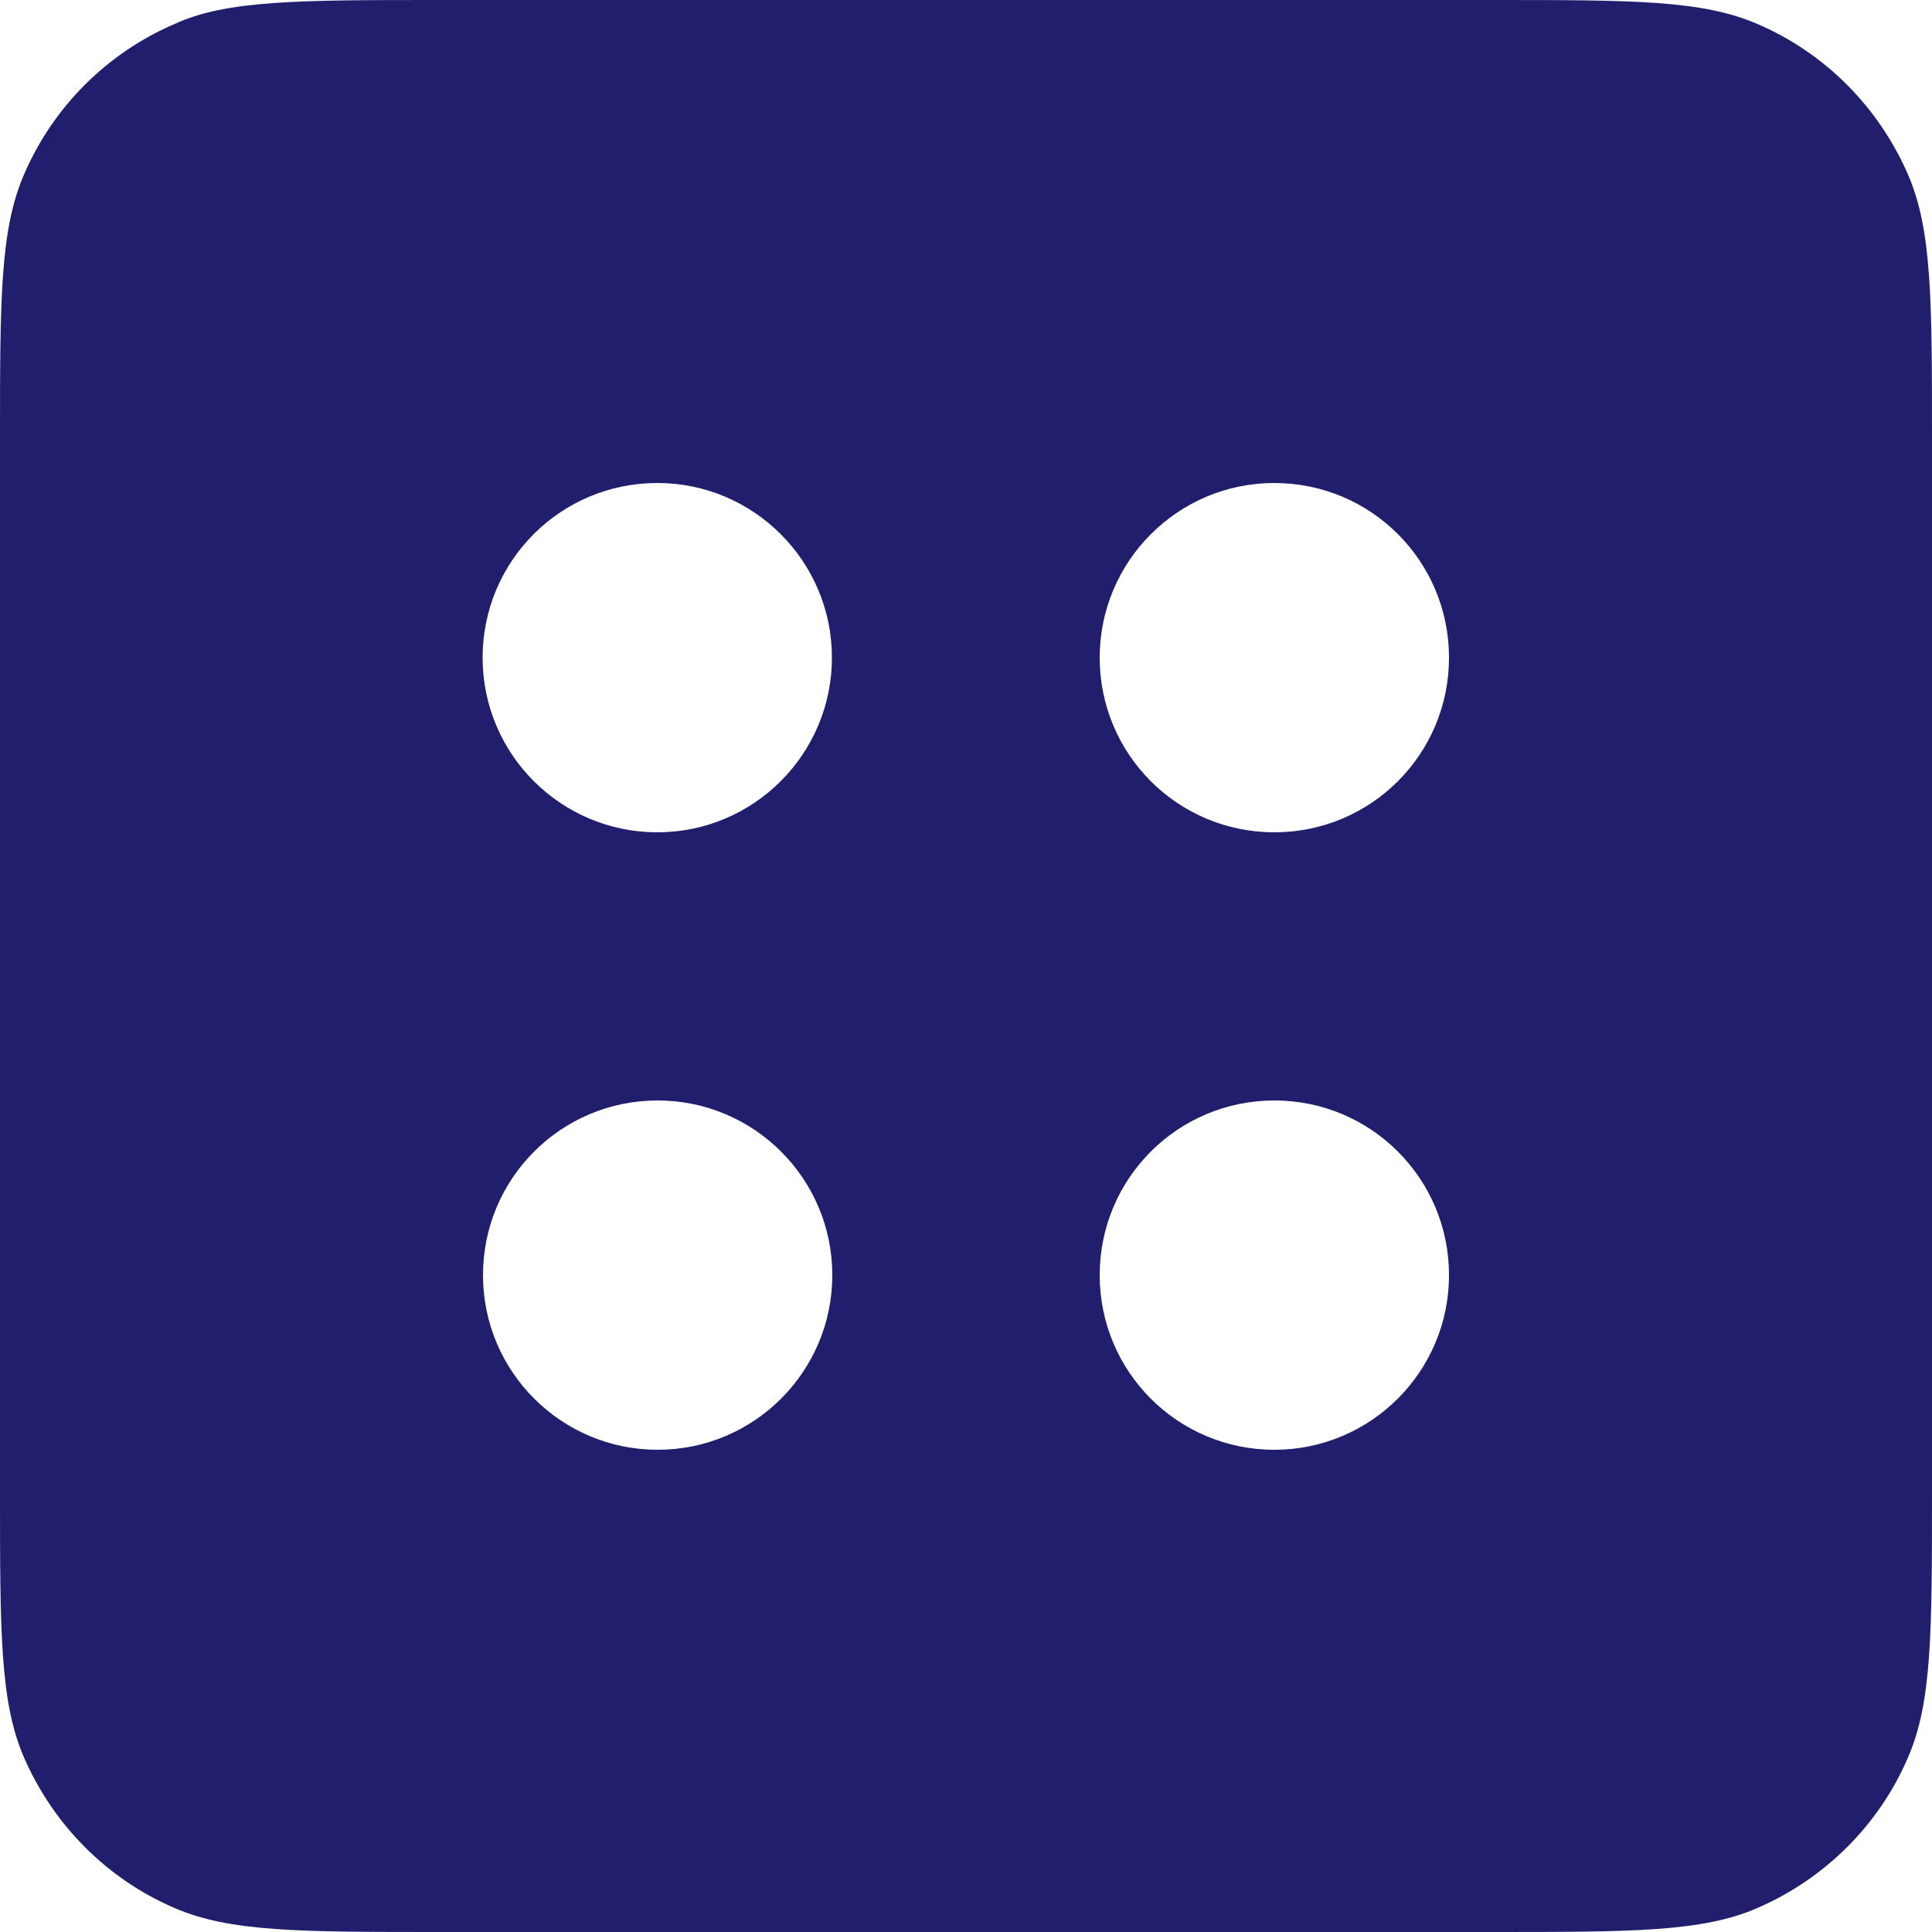 <svg enable-background="new 0 0 500 500" viewBox="0 0 500 500" xmlns="http://www.w3.org/2000/svg">
    <path clip-rule="evenodd"
        d="m6.2 45.2c-6.2 14.3-6.2 32.4-6.2 68.8v136 136c0 36.4 0 54.5 6.2 68.8 7.6 17.5 21.5 31.5 39 39 14.3 6.2 32.4 6.2 68.8 6.2h136 136c36.4 0 54.5 0 68.8-6.2 17.5-7.6 31.5-21.5 39-39 6.2-14.3 6.2-32.4 6.2-68.8v-136-136c0-36.4 0-54.5-6.2-68.8-7.6-17.5-21.5-31.5-39-39-14.3-6.2-32.4-6.2-68.8-6.2h-136-136c-36.4 0-55.4 0-68.8 6.2-17.5 7.5-31.5 21.5-39 39zm323.6 170.2c-25 0-45.2-20.2-45.2-45.2 0-24.9 20.2-45.2 45.2-45.2s45.2 20.2 45.2 45.2-20.2 45.2-45.2 45.2zm-114.5-45.2c0 24.9-20.2 45.2-45.2 45.2-24.9 0-45.2-20.2-45.2-45.2s20.2-45.2 45.2-45.2 45.2 20.3 45.2 45.2zm114.5 114.6c-25 0-45.2 20.2-45.2 45.2s20.2 45.2 45.2 45.2c24.9 0 45.2-20.2 45.2-45.2s-20.2-45.2-45.2-45.2zm-159.6 0c24.9 0 45.2 20.2 45.2 45.2 0 24.9-20.2 45.2-45.2 45.2-24.9 0-45.2-20.2-45.2-45.2s20.2-45.2 45.2-45.2z"
        fill="#211f6d" fill-rule="evenodd" />
</svg>